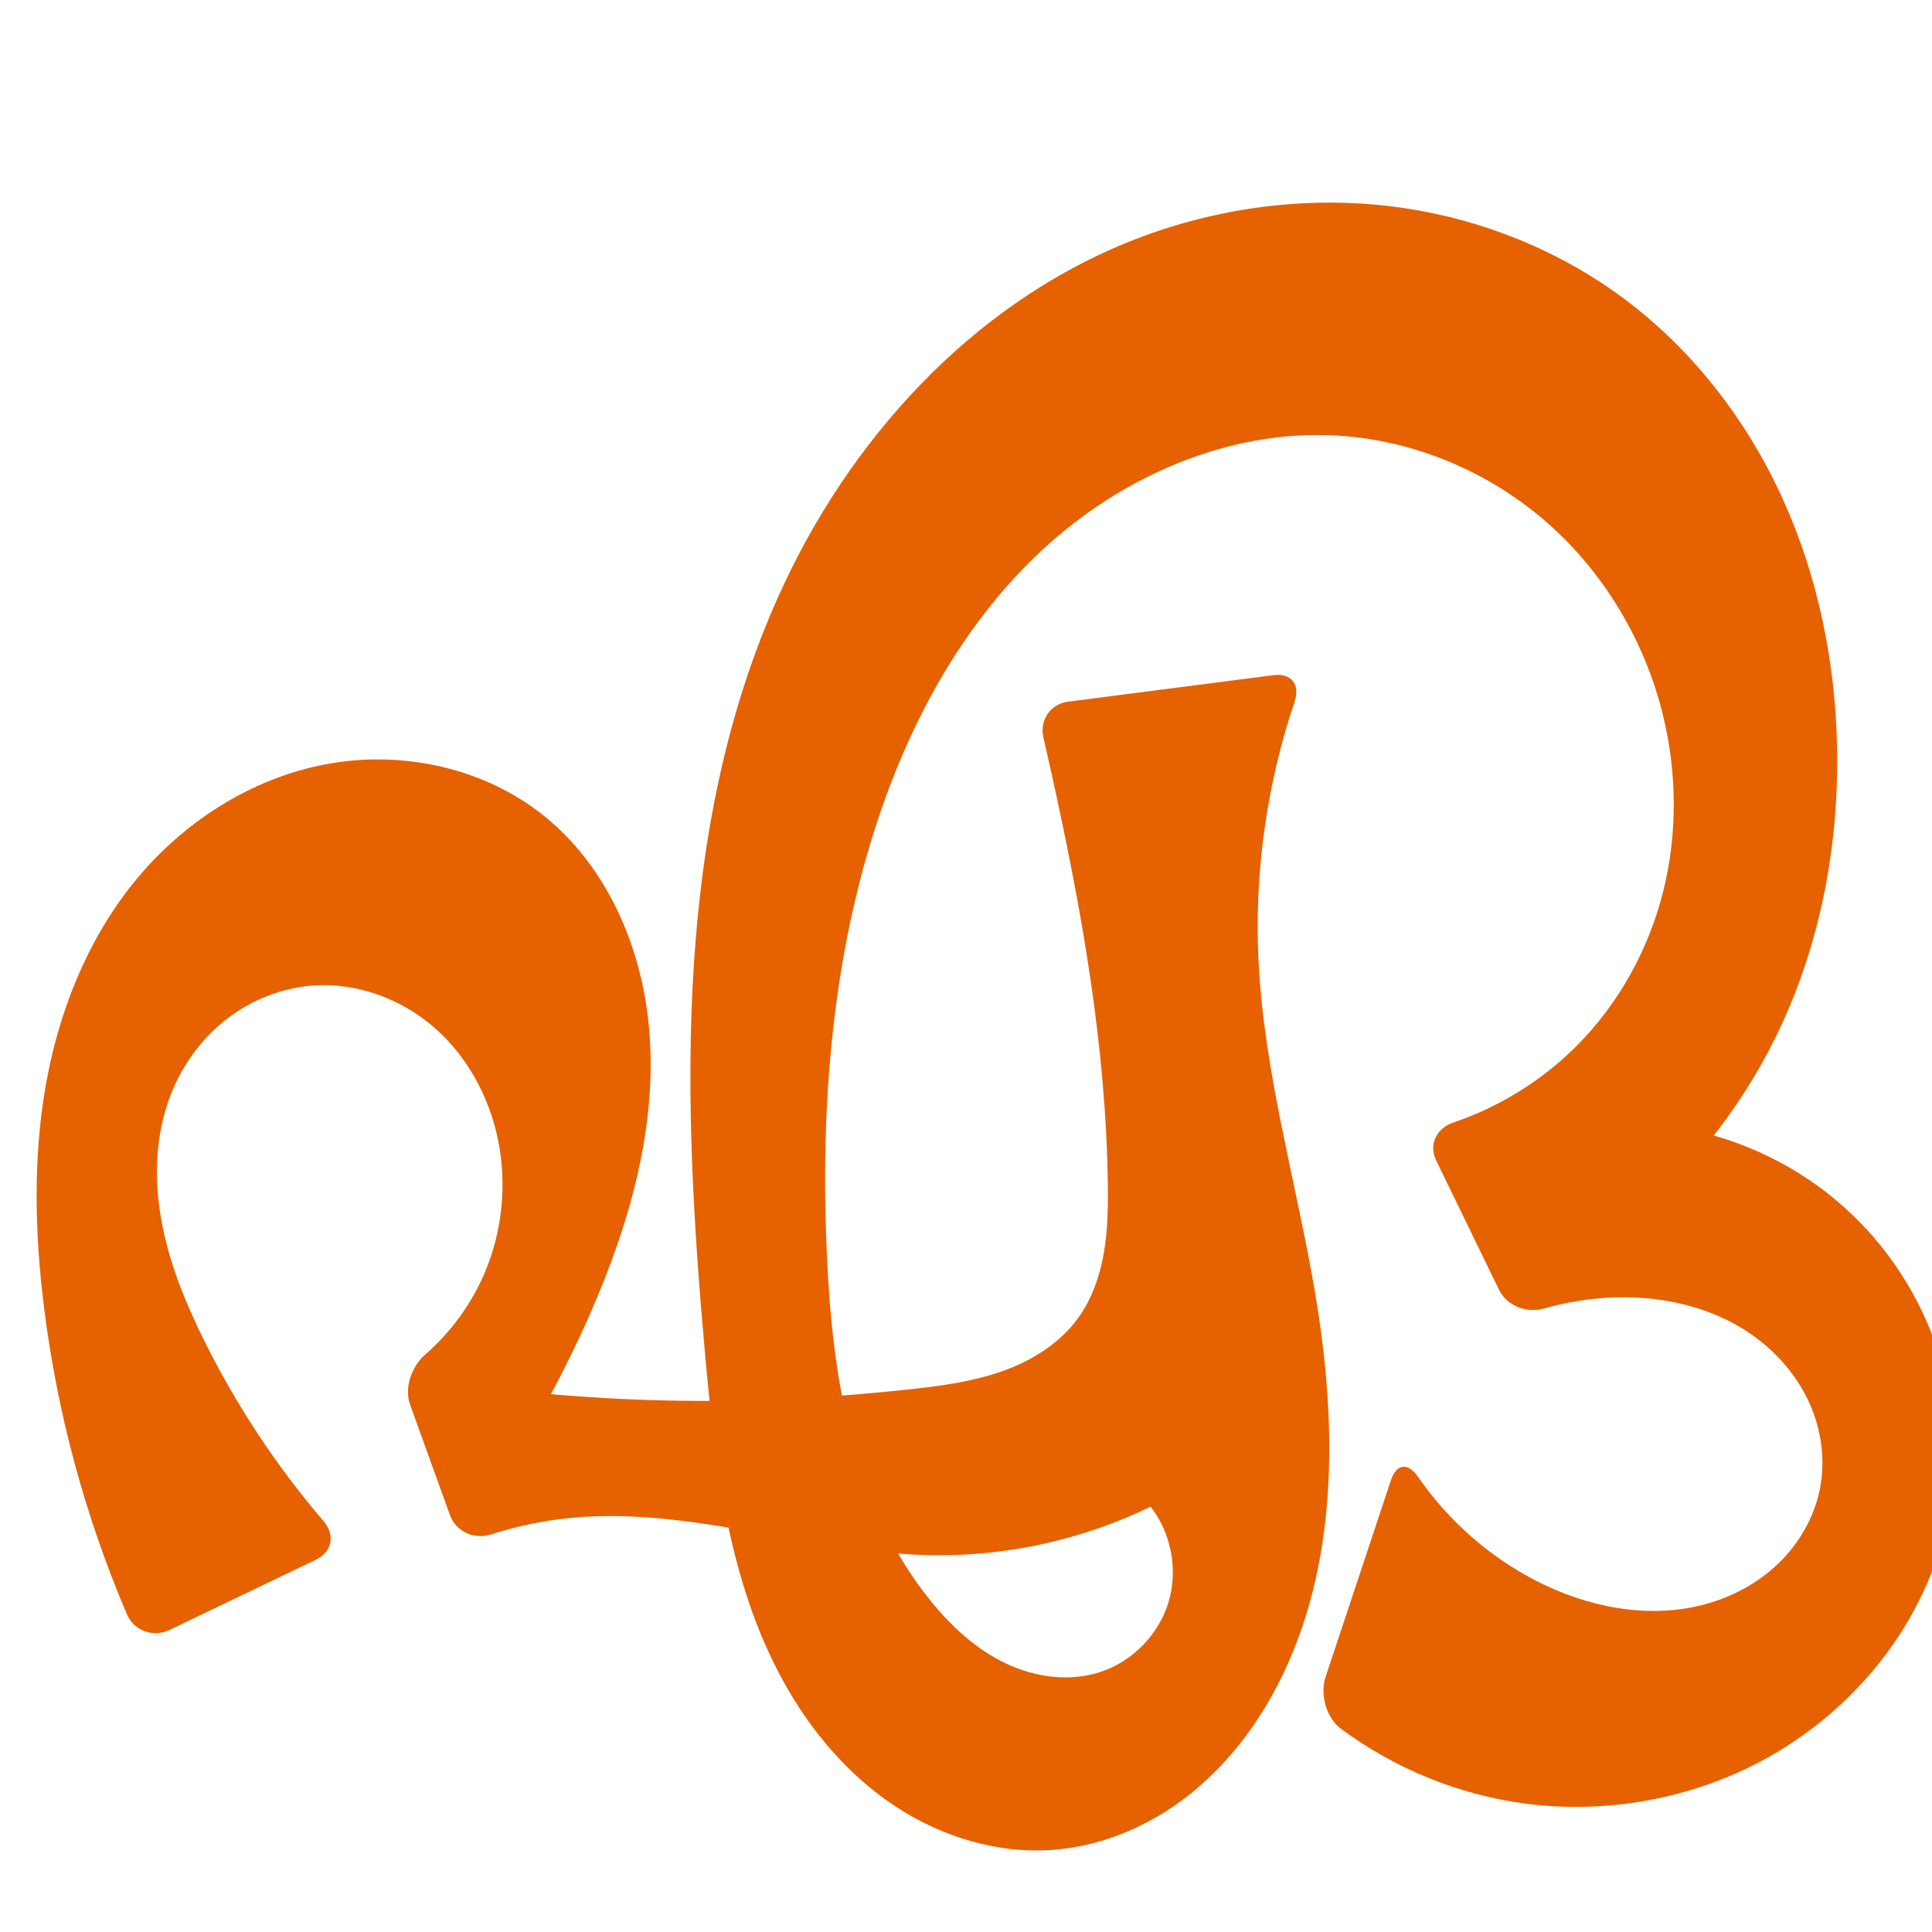 <?xml version="1.0" encoding="UTF-8" standalone="no"?>
<svg
   xml:space="preserve"
   width="1000"
   height="1000"
   version="1.1"
   style="clip-rule:evenodd;fill-rule:evenodd;image-rendering:optimizeQuality;shape-rendering:geometricPrecision;text-rendering:geometricPrecision"
   viewBox="0 0 1000 1000"
   id="svg10"
   sodipodi:docname="ഏ.svg"
   inkscape:version="1.1.2 (0a00cf5339, 2022-02-04)"
   xmlns:inkscape="http://www.inkscape.org/namespaces/inkscape"
   xmlns:sodipodi="http://sodipodi.sourceforge.net/DTD/sodipodi-0.dtd"
   xmlns="http://www.w3.org/2000/svg"
   xmlns:svg="http://www.w3.org/2000/svg"
   xmlns:rdf="http://www.w3.org/1999/02/22-rdf-syntax-ns#"
   xmlns:cc="http://creativecommons.org/ns#"
   xmlns:dc="http://purl.org/dc/elements/1.1/"><sodipodi:namedview
   pagecolor="#ffffff"
   bordercolor="#666666"
   borderopacity="1"
   objecttolerance="10"
   gridtolerance="10"
   guidetolerance="10"
   inkscape:pageopacity="0"
   inkscape:pageshadow="2"
   inkscape:window-width="1920"
   inkscape:window-height="1009"
   id="namedview12"
   showgrid="false"
   inkscape:zoom="0.9588368"
   inkscape:cx="447.93859"
   inkscape:cy="570.4829"
   inkscape:window-x="0"
   inkscape:window-y="0"
   inkscape:window-maximized="1"
   inkscape:current-layer="svg10"
   showguides="true"
   inkscape:guide-bbox="true"
   inkscape:document-rotation="0"
   inkscape:snap-to-guides="true"
   inkscape:pagecheckerboard="0"><sodipodi:guide
     position="0,1000"
     orientation="0,1"
     id="guide16"
     inkscape:label=""
     inkscape:locked="true"
     inkscape:color="rgb(0,0,255)" /><sodipodi:guide
     position="1763.312,2036.169"
     orientation="1000,0"
     id="guide18" /><sodipodi:guide
     position="0,200"
     orientation="0,1"
     id="guide20"
     inkscape:label="base"
     inkscape:locked="true"
     inkscape:color="rgb(0,0,255)" /><inkscape:grid
     type="xygrid"
     id="grid24"
     originx="-473.376"
     originy="-489.692" /><sodipodi:guide
     position="0,0"
     orientation="0,1"
     id="guide34"
     inkscape:label="bottom"
     inkscape:locked="true"
     inkscape:color="rgb(0,0,255)" /><sodipodi:guide
     position="225.051,1693.319"
     orientation="0,1"
     id="guide44"
     inkscape:label=""
     inkscape:locked="false"
     inkscape:color="rgb(0,0,255)" /><sodipodi:guide
     position="0,900"
     orientation="0,1"
     id="guide46"
     inkscape:label=""
     inkscape:locked="true"
     inkscape:color="rgb(0,0,255)" /><sodipodi:guide
     position="1000,527.503"
     orientation="-1,0"
     id="guide841"
     inkscape:label="width"
     inkscape:locked="false"
     inkscape:color="rgb(0,0,255)" /><sodipodi:guide
     position="0,1000"
     orientation="0,1000"
     id="guide860" /><sodipodi:guide
     position="1024.883,580.02"
     orientation="1000,0"
     id="guide862" /><sodipodi:guide
     position="1000,0"
     orientation="0,-1000"
     id="guide864" /></sodipodi:namedview>
 <defs
   id="defs4"><inkscape:path-effect
   effect="fillet_chamfer"
   id="path-effect2458"
   is_visible="true"
   lpeversion="1"
   satellites_param="F,0,0,1,0,0,0,1 @ F,0,0,1,0,0,0,1 @ F,0,1,1,0,16.841,0,1 @ F,0,1,1,0,16.841,0,1 @ F,0,0,1,0,0,0,1 @ F,0,0,1,0,0,0,1 @ F,0,0,1,0,0,0,1 @ F,0,0,1,0,0,0,1 @ F,0,0,1,0,0,0,1 @ F,0,0,1,0,0,0,1 @ F,0,0,1,0,0,0,1 @ F,0,0,1,0,0,0,1 @ F,0,1,1,0,16.841,0,1 @ F,0,1,1,0,16.841,0,1 @ F,0,0,1,0,0,0,1 @ F,0,0,1,0,0,0,1 @ F,0,0,1,0,0,0,1 @ F,0,0,1,0,0,0,1 @ F,0,0,1,0,0,0,1 @ F,0,0,1,0,0,0,1 @ F,0,0,1,0,0,0,1 @ F,0,0,1,0,0,0,1 @ F,0,0,1,0,0,0,1 @ F,0,0,1,0,0,0,1 @ F,0,0,1,0,0,0,1 @ F,0,0,1,0,0,0,1 @ F,0,0,1,0,0,0,1 @ F,0,0,1,0,0,0,1 @ F,0,0,1,0,0,0,1 @ F,0,0,1,0,0,0,1 @ F,0,1,1,0,16.841,0,1 @ F,0,1,1,0,16.841,0,1 @ F,0,0,1,0,0,0,1 @ F,0,0,1,0,0,0,1 @ F,0,0,1,0,0,0,1 @ F,0,0,1,0,0,0,1 @ F,0,0,1,0,0,0,1 @ F,0,0,1,0,0,0,1 @ F,0,0,1,0,0,0,1 @ F,0,0,1,0,0,0,1 @ F,0,0,1,0,0,0,1 @ F,0,0,1,0,0,0,1 @ F,0,0,1,0,0,0,1 @ F,0,0,1,0,0,0,1 @ F,0,0,1,0,0,0,1 @ F,0,0,1,0,0,0,1 @ F,0,0,1,0,0,0,1 @ F,0,0,1,0,0,0,1 @ F,0,0,1,0,0,0,1 @ F,0,0,1,0,0,0,1 @ F,0,0,1,0,0,0,1 @ F,0,0,1,0,0,0,1 @ F,0,0,1,0,0,0,1 @ F,0,0,1,0,0,0,1 @ F,0,0,1,0,0,0,1 @ F,0,1,1,0,16.841,0,1 @ F,0,0,1,0,16.841,0,1 @ F,0,0,1,0,0,0,1 @ F,0,0,1,0,0,0,1 @ F,0,0,1,0,0,0,1 @ F,0,0,1,0,0,0,1 @ F,0,0,1,0,0,0,1 @ F,0,0,1,0,0,0,1 @ F,0,0,1,0,0,0,1 @ F,0,1,1,0,16.841,0,1 @ F,0,1,1,0,16.841,0,1 @ F,0,0,1,0,0,0,1 @ F,0,0,1,0,0,0,1 @ F,0,0,1,0,0,0,1 @ F,0,0,1,0,0,0,1 @ F,0,0,1,0,0,0,1 @ F,0,0,1,0,0,0,1 @ F,0,0,1,0,0,0,1 @ F,0,0,1,0,0,0,1 @ F,0,0,1,0,0,0,1 @ F,0,0,1,0,0,0,1 @ F,0,0,1,0,0,0,1 @ F,0,0,1,0,0,0,1 @ F,0,0,1,0,0,0,1 @ F,0,0,1,0,0,0,1"
   unit="px"
   method="auto"
   mode="F"
   radius="0"
   chamfer_steps="1"
   flexible="false"
   use_knot_distance="true"
   apply_no_radius="true"
   apply_with_radius="true"
   only_selected="false"
   hide_knots="false" /><inkscape:path-effect
   effect="fillet_chamfer"
   id="path-effect857"
   is_visible="true"
   lpeversion="1"
   satellites_param="F,0,0,1,0,0,0,1 @ F,0,0,1,0,0,0,1 @ F,0,1,1,0,21.837,0,1 @ F,0,1,1,0,21.837,0,1 @ F,0,0,1,0,0,0,1 @ F,0,0,1,0,0,0,1 @ F,0,0,1,0,0,0,1 @ F,0,0,1,0,0,0,1 @ F,0,0,1,0,0,0,1 @ F,0,0,1,0,0,0,1 @ F,0,0,1,0,0,0,1 @ F,0,0,1,0,0,0,1 @ F,0,1,1,0,21.837,0,1 @ F,0,1,1,0,21.837,0,1 @ F,0,0,1,0,0,0,1 @ F,0,0,1,0,0,0,1 @ F,0,0,1,0,0,0,1 @ F,0,0,1,0,0,0,1 @ F,0,0,1,0,0,0,1 @ F,0,0,1,0,0,0,1 @ F,0,0,1,0,0,0,1 @ F,0,0,1,0,0,0,1 @ F,0,0,1,0,0,0,1 @ F,0,0,1,0,0,0,1 @ F,0,0,1,0,0,0,1 @ F,0,0,1,0,0,0,1 @ F,0,0,1,0,0,0,1 @ F,0,0,1,0,0,0,1 @ F,0,0,1,0,0,0,1 @ F,0,0,1,0,0,0,1 @ F,0,1,1,0,21.837,0,1 @ F,0,1,1,0,21.837,0,1 @ F,0,0,1,0,0,0,1 @ F,0,0,1,0,0,0,1 @ F,0,0,1,0,0,0,1 @ F,0,0,1,0,0,0,1 @ F,0,0,1,0,0,0,1 @ F,0,0,1,0,0,0,1 @ F,0,0,1,0,0,0,1 @ F,0,0,1,0,0,0,1 @ F,0,0,1,0,0,0,1 @ F,0,0,1,0,0,0,1 @ F,0,0,1,0,0,0,1 @ F,0,0,1,0,0,0,1 @ F,0,0,1,0,0,0,1 @ F,0,0,1,0,0,0,1 @ F,0,0,1,0,0,0,1 @ F,0,0,1,0,0,0,1 @ F,0,0,1,0,0,0,1 @ F,0,0,1,0,0,0,1 @ F,0,0,1,0,0,0,1 @ F,0,0,1,0,0,0,1 @ F,0,0,1,0,0,0,1 @ F,0,0,1,0,0,0,1 @ F,0,0,1,0,0,0,1 @ F,0,1,1,0,21.837,0,1 @ F,0,1,1,0,21.837,0,1 @ F,0,0,1,0,0,0,1 @ F,0,0,1,0,0,0,1 @ F,0,0,1,0,0,0,1 @ F,0,0,1,0,0,0,1 @ F,0,0,1,0,0,0,1 @ F,0,0,1,0,0,0,1 @ F,0,0,1,0,0,0,1 @ F,0,1,1,0,21.837,0,1 @ F,0,1,1,0,21.837,0,1 @ F,0,0,1,0,0,0,1 @ F,0,0,1,0,0,0,1 @ F,0,0,1,0,0,0,1 @ F,0,0,1,0,0,0,1 @ F,0,0,1,0,0,0,1 @ F,0,0,1,0,0,0,1 @ F,0,0,1,0,0,0,1 @ F,0,0,1,0,0,0,1 @ F,0,0,1,0,0,0,1 @ F,0,0,1,0,0,0,1 @ F,0,0,1,0,0,0,1 @ F,0,0,1,0,0,0,1 @ F,0,0,1,0,0,0,1 @ F,0,0,1,0,0,0,1"
   unit="px"
   method="auto"
   mode="F"
   radius="0"
   chamfer_steps="1"
   flexible="false"
   use_knot_distance="true"
   apply_no_radius="true"
   apply_with_radius="true"
   only_selected="true"
   hide_knots="false" /><inkscape:path-effect
   effect="fillet_chamfer"
   id="path-effect856"
   is_visible="true"
   lpeversion="1"
   satellites_param="F,0,0,1,0,0,0,1 @ F,0,0,1,0,0,0,1 @ F,0,0,1,0,33.367,0,1 @ F,0,0,1,0,23.492,0,1 @ F,0,0,1,0,0,0,1 @ F,0,0,1,0,0,0,1 @ F,0,0,1,0,0,0,1 @ F,0,0,1,0,0,0,1 @ F,0,0,1,0,0,0,1 @ F,0,0,1,0,0,0,1 @ F,0,0,1,0,0,0,1 @ F,0,0,1,0,0,0,1 @ F,0,0,1,0,31.47,0,1 @ F,0,0,1,0,26.371,0,1 @ F,0,0,1,0,0,0,1 @ F,0,0,1,0,0,0,1 @ F,0,0,1,0,0,0,1 @ F,0,0,1,0,0,0,1 @ F,0,0,1,0,0,0,1 @ F,0,0,1,0,0,0,1 @ F,0,0,1,0,0,0,1 @ F,0,0,1,0,0,0,1 @ F,0,0,1,0,0,0,1 @ F,0,0,1,0,0,0,1 @ F,0,0,1,0,0,0,1 @ F,0,0,1,0,0,0,1 @ F,0,0,1,0,0,0,1 @ F,0,0,1,0,0,0,1 @ F,0,0,1,0,0,0,1 @ F,0,0,1,0,24.748,0,1 @ F,0,0,1,0,19.959,0,1 @ F,0,0,1,0,0,0,1 @ F,0,0,1,0,0,0,1 @ F,0,0,1,0,0,0,1 @ F,0,0,1,0,0,0,1 @ F,0,0,1,0,0,0,1 @ F,0,0,1,0,0,0,1 @ F,0,0,1,0,0,0,1 @ F,0,0,1,0,0,0,1 @ F,0,0,1,0,0,0,1 @ F,0,0,1,0,0,0,1 @ F,0,0,1,0,0,0,1 @ F,0,0,1,0,0,0,1 @ F,0,0,1,0,0,0,1 @ F,0,0,1,0,0,0,1 @ F,0,0,1,0,0,0,1 @ F,0,0,1,0,0,0,1 @ F,0,0,1,0,0,0,1 @ F,0,0,1,0,0,0,1 @ F,0,0,1,0,0,0,1 @ F,0,0,1,0,0,0,1 @ F,0,0,1,0,20.741,0,1 @ F,0,0,1,0,21.6,0,1 @ F,0,0,1,0,0,0,1 @ F,0,0,1,0,0,0,1 @ F,0,0,1,0,0,0,1 @ F,0,0,1,0,0,0,1 @ F,0,0,1,0,0,0,1 @ F,0,0,1,0,0,0,1 @ F,0,0,1,0,0,0,1 @ F,0,0,1,0,33.486,0,1 @ F,0,0,1,0,47.354,0,1 @ F,0,0,1,0,0,0,1 @ F,0,0,1,0,0,0,1 @ F,0,0,1,0,0,0,1 @ F,0,0,1,0,0,0,1 @ F,0,0,1,0,0,0,1 @ F,0,0,1,0,0,0,1 @ F,0,0,1,0,0,0,1 @ F,0,0,1,0,0,0,1 @ F,0,0,1,0,0,0,1 @ F,0,0,1,0,0,0,1 @ F,0,0,1,0,0,0,1 @ F,0,0,1,0,0,0,1 @ F,0,0,1,0,0,0,1 @ F,0,0,1,0,0,0,1 @ F,0,0,1,0,0,0,1"
   unit="px"
   method="auto"
   mode="F"
   radius="0"
   chamfer_steps="1"
   flexible="false"
   use_knot_distance="true"
   apply_no_radius="true"
   apply_with_radius="true"
   only_selected="true"
   hide_knots="false" /><inkscape:path-effect
   effect="spiro"
   id="path-effect1521"
   is_visible="true"
   lpeversion="1" /><inkscape:path-effect
   effect="spiro"
   id="path-effect858"
   is_visible="true"
   lpeversion="1" /><inkscape:path-effect
   effect="spiro"
   id="path-effect854"
   is_visible="true"
   lpeversion="1" />
  <style
   type="text/css"
   id="style2">
   
    .fil0 {fill:#EF7F1A;fill-rule:nonzero}
   
  </style>
 <inkscape:path-effect
   effect="spiro"
   id="path-effect1214"
   is_visible="true"
   lpeversion="1" /><inkscape:path-effect
   effect="spiro"
   id="path-effect1195"
   is_visible="true"
   lpeversion="1" /><inkscape:path-effect
   effect="spiro"
   id="path-effect992"
   is_visible="true"
   lpeversion="1" /><inkscape:path-effect
   effect="spiro"
   id="path-effect287"
   is_visible="true"
   lpeversion="1" /><inkscape:path-effect
   effect="spiro"
   id="path-effect1032"
   is_visible="true"
   lpeversion="1" /><inkscape:path-effect
   effect="spiro"
   id="path-effect1218"
   is_visible="true"
   lpeversion="1" /><inkscape:path-effect
   effect="spiro"
   id="path-effect309"
   is_visible="true"
   lpeversion="1" /><inkscape:path-effect
   effect="spiro"
   id="path-effect1176"
   is_visible="true"
   lpeversion="1" /><inkscape:path-effect
   effect="spiro"
   id="path-effect859"
   is_visible="true"
   lpeversion="1" /><inkscape:path-effect
   effect="spiro"
   id="path-effect882"
   is_visible="true"
   lpeversion="1" /><inkscape:path-effect
   effect="spiro"
   id="path-effect884"
   is_visible="true"
   lpeversion="1" /></defs>
 
<path
   style="clip-rule:evenodd;fill:#e66100;fill-rule:nonzero;stroke:none;stroke-width:1px;stroke-linecap:butt;stroke-linejoin:miter;stroke-opacity:1;image-rendering:optimizeQuality;shape-rendering:geometricPrecision;text-rendering:geometricPrecision"
   d="m 483.279,804.976 c -62.961,-0.762 -124.734,-25.262 -187.422,-19.351 -14.078,1.327 -28.009,4.198 -41.47,8.53 -8.851,2.849 -18.349,-1.246 -21.507,-9.994 l -20.594,-57.035 c -3.159,-8.748 0.731,-19.836 7.737,-25.94 13.316,-11.601 24.003,-26.227 30.892,-42.493 9.079,-21.436 11.525,-45.628 6.919,-68.447 -4.521,-22.396 -15.969,-43.573 -33.231,-58.541 -17.262,-14.968 -40.407,-23.375 -63.181,-21.546 -16.025,1.287 -31.56,7.549 -44.249,17.422 -12.688,9.873 -22.524,23.289 -28.499,38.214 -8.259,20.628 -9.105,43.716 -5.197,65.59 3.908,21.873 12.375,42.691 22.251,62.595 16.641,33.536 37.458,64.995 61.803,93.435 6.048,7.065 4.389,15.848 -3.996,19.872 l -75.819,36.379 c -8.385,4.023 -18.365,0.448 -22.017,-8.106 C 44.056,784.867 29.543,731.134 22.754,676.434 18.025,638.329 17.046,599.491 23.707,561.676 30.367,523.861 44.938,487.005 69.006,457.088 c 25,-31.076 60.523,-54.147 99.719,-61.524 39.196,-7.377 81.769,1.723 112.847,26.722 32.303,25.985 50.233,67.009 54.239,108.272 4.943,50.914 -9.577,101.906 -30.081,148.77 -13.637,31.169 -29.977,61.155 -48.777,89.51 L 231.267,715.157 c 43.167,6.501 86.811,9.83 130.464,9.949 36.513,0.1 73.02,-2.042 109.315,-6.016 16.104,-1.763 32.311,-3.92 47.587,-9.312 15.277,-5.392 29.72,-14.289 39.266,-27.378 7.131,-9.777 11.256,-21.5 13.369,-33.416 2.113,-11.916 2.296,-24.086 2.137,-36.186 -0.945,-72.006 -13.778,-143.336 -29.404,-213.632 -1.293,-5.818 -2.606,-11.632 -3.938,-17.441 -2.079,-9.065 3.662,-17.368 12.886,-18.558 l 106.207,-13.706 c 9.224,-1.19 13.92,4.858 10.947,13.67 -14.53,43.064 -20.93,88.867 -18.69,134.263 2.876,58.261 19.677,114.826 29.367,172.348 11.385,67.585 12.218,140.114 -18.87,201.195 -11.418,22.433 -27.074,42.906 -46.887,58.432 -19.813,15.525 -43.889,25.948 -68.975,28.029 -29.128,2.416 -58.652,-6.546 -83.011,-22.699 C 438.68,918.544 419.319,895.506 405.26,869.882 377.141,818.634 370.146,758.782 364.914,700.561 353.008,568.067 348.54,429.165 403.23,307.899 c 36.125,-80.101 99.503,-149.94 181.025,-182.731 41.816,-16.82 87.736,-23.636 132.542,-18.739 44.805,4.897 88.388,21.597 124.433,48.657 35.439,26.606 63.236,62.882 81.546,103.237 18.31,40.355 27.273,84.695 28.1,129.002 0.914,48.986 -8.149,98.402 -28.664,142.894 -24.189,52.458 -64.321,97.436 -113.695,127.422 l -26.416,-66.036 c 28.769,-10.48 60.381,-13.03 90.458,-7.298 30.077,5.732 58.535,19.73 81.434,40.056 22.898,20.326 40.173,46.923 49.431,76.108 9.258,29.185 10.475,60.877 3.482,90.685 -12.478,53.185 -51.295,98.713 -100.259,122.938 -36.107,17.864 -77.577,24.706 -117.509,19.389 -34.367,-4.577 -67.476,-18.144 -95.272,-38.851 -7.456,-5.555 -10.692,-17.769 -7.761,-26.596 l 33.812,-101.807 c 2.932,-8.827 8.873,-9.312 14.161,-1.665 15.549,22.489 36.663,41.133 60.986,53.637 26.562,13.656 57.843,19.951 86.73,12.363 14.444,-3.794 28.055,-11.04 38.796,-21.416 10.74,-10.376 18.522,-23.918 21.408,-38.57 2.869,-14.562 0.848,-29.949 -5.096,-43.548 -5.944,-13.6 -15.719,-25.41 -27.586,-34.324 -23.733,-17.828 -55.017,-23.621 -84.526,-20.404 -8.66,0.944 -17.241,2.616 -25.624,4.985 -8.946,2.528 -19.224,-1.34 -23.288,-9.706 L 743.413,600.756 c -4.064,-8.366 0.035,-16.741 8.838,-19.731 23.942,-8.133 46.007,-21.801 63.861,-39.714 21.76,-21.831 37.162,-49.797 44.694,-79.686 7.533,-29.889 7.257,-61.621 -0.077,-91.559 -9.401,-38.377 -30.555,-73.905 -60.326,-99.884 -29.771,-25.979 -68.086,-42.181 -107.519,-44.68 -56.384,-3.574 -112.422,20.93 -153.757,59.445 -41.334,38.516 -68.959,89.986 -86.195,143.79 -22.693,70.835 -28.333,146.251 -24.949,220.555 1.453,31.912 4.568,63.913 12.701,94.805 8.132,30.892 21.461,60.764 41.76,85.43 10.625,12.91 23.313,24.457 38.438,31.584 15.125,7.127 32.897,9.517 48.774,4.273 16.565,-5.472 30.104,-19.358 35.155,-36.057 5.051,-16.699 1.478,-35.761 -9.277,-49.496 -34.793,16.928 -73.564,25.613 -112.254,25.145 z"
   id="path856"
   inkscape:path-effect="#path-effect882;#path-effect2458"
   inkscape:original-d="M 483.2795,804.97598 C 420.58175,808.6629 358.50304,781.13504 295.85766,785.62477 276.2298,787.03148 238.60002,800 238.60002,800 l -32.03285,-88.71407 c 0,0 61.61849,-78.46469 51.2672,-121.04143 -9.86982,-40.59637 -54.64193,-79.2461 -96.41237,-80.0872 -30.52185,-0.6146 -61.06175,27.43381 -72.747556,55.6367 -16.499959,39.82151 1.563578,87.95924 17.054266,128.18411 C 121.14799,734.01754 178.71878,800 178.71878,800 L 72.532922,850.94972 c 0,0 -47.660684,-114.06071 -49.77876,-174.51574 C 20.137799,601.75665 14.979613,508.70861 69.006004,457.0879 120.91792,407.48751 217.62532,389.63786 281.57182,422.2858 c 35.95147,18.3551 51.3188,68.0121 54.23883,108.2724 2.90545,40.05914 -12.76909,101.23036 -30.08075,148.76994 -11.62674,31.9282 -48.77739,89.51028 -48.77739,89.51028 L 231.2671,715.15661 c 0,0 86.85218,9.48856 130.46403,9.94943 36.49158,0.38562 73.76082,2.20891 109.31544,-6.01626 30.61983,-7.08356 66.72378,-12.55462 86.85376,-36.69038 15.22447,-18.25408 14.52692,-45.85314 15.50622,-69.6026 2.96151,-71.82103 -16.46446,-142.92429 -29.40423,-213.6321 -2.08341,-11.38454 -7.75391,-33.84393 -7.75391,-33.84393 L 675.85953,347.3035 c 0,0 -24.63004,99.40029 -24.44436,150.0887 0.21348,58.27691 27.17498,114.11173 29.36735,172.34778 2.53404,67.31179 16.55574,139.98972 -18.87041,201.19542 -24.13985,41.7064 -68.27145,94.0297 -115.862,86.4604 C 442.58915,940.9402 391.69301,801.8416 364.91396,700.5606 331.29776,573.4208 347.33545,426.93853 403.22999,307.89917 439.67126,230.2897 503.34114,153.52564 584.25485,125.16777 c 81.38333,-28.522458 186.92881,-20.38494 256.97454,29.91787 69.53431,49.93554 99.26486,147.26365 109.64604,232.239 5.89109,48.22161 -6.95597,99.43368 -28.66435,142.89372 -25.43684,50.9244 -113.69481,127.42228 -113.69481,127.42228 l -26.41613,-66.03556 c 0,0 216.76222,99.676 224.80456,199.55132 4.2443,52.70812 -51.0961,103.4644 -100.25868,122.9375 -70.61037,27.9685 -225.84948,-30.0756 -225.84948,-30.0756 l 44.42819,-133.7714 c 0,0 38.20617,60.57675 69.83829,67.9548 50.14057,11.69506 137.10081,2.91487 146.93413,-47.6238 9.73762,-50.04684 -67.5174,-86.85277 -117.2066,-98.27602 -13.91734,-3.19951 -41.55308,10.42611 -41.55308,10.42611 l -47.18341,-97.11936 c 0,0 61.35526,-20.20652 80.05798,-44.29763 36.17282,-46.59446 62.18693,-114.9355 44.61677,-171.24541 C 838.73472,299.5776 766.72275,225.80721 692.88372,225.50179 588.06651,225.06824 502.29425,336.27006 452.93202,428.73738 418.08904,494.00667 421.3037,575.6074 427.98317,649.29252 c 5.66601,62.5049 12.27745,133.76456 54.46103,180.23511 21.12618,23.27317 58.8207,49.34432 87.21169,35.857 26.91143,-12.78445 15.91629,-51.18331 25.87779,-85.55316 -37.3278,52.24428 -73.97502,22.89352 -112.25418,25.14451 z"
   sodipodi:nodetypes="aaccaaaaccaaasaccaaaaaccaaaaaaaaaaccaaccaaaccaaaaaaaca" /></svg>
